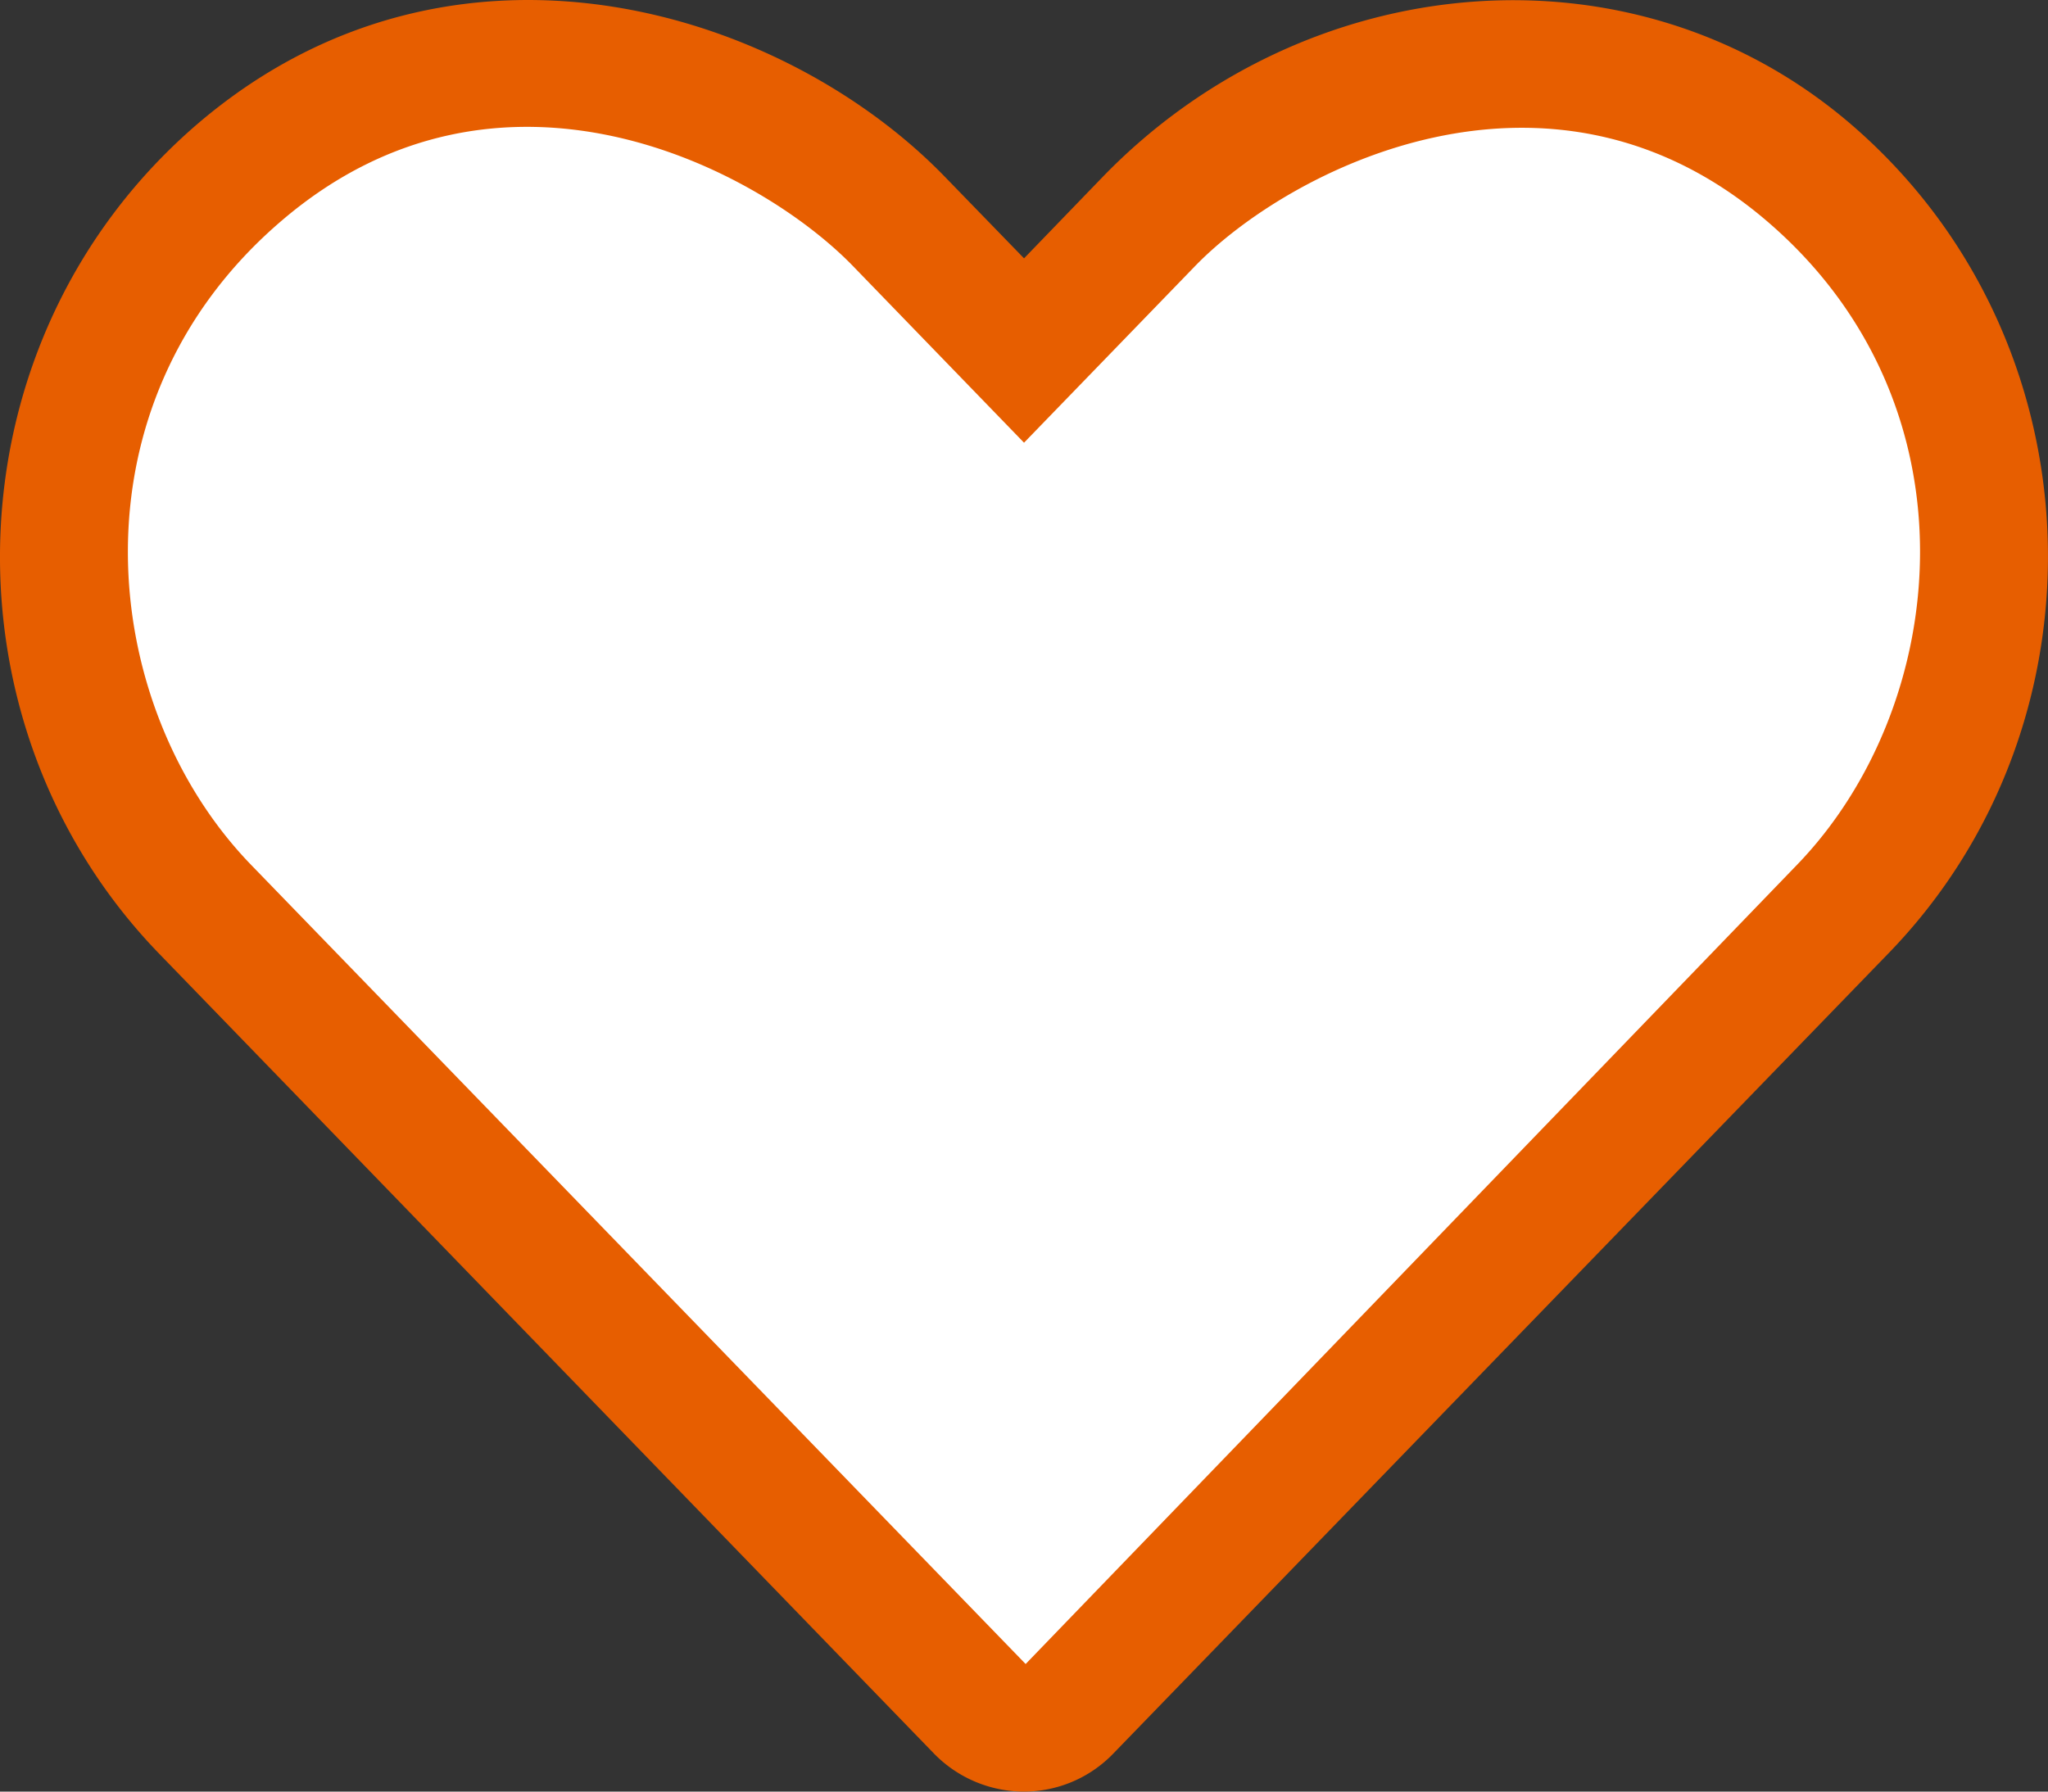 <svg xmlns="http://www.w3.org/2000/svg" viewBox="0 0 512 448"><rect x="0" y="0" width="512" height="448" fill="#333333" stroke="none"/><defs><style>.a{fill:#fff;}.b{fill:#e75e00;}</style></defs><polygon class="a" points="258.01 80 161.01 14 43.01 51 20.01 162 55.01 227 255.01 430 488.01 189 482.01 68 414.01 22 305.01 35 258.01 80"/><path class="b" d="M462.3,62.7C407.8,16.3,326.3,24,275.7,76.2L256,96.6,236.3,76.3C195.5,34.1,113.2,8.7,49.7,62.7c-62.8,53.6-66.1,149.8-9.9,207.8L233.3,470.3a31.47,31.47,0,0,0,22.6,9.7,31.07,31.07,0,0,0,22.6-9.7L472,270.5C528.4,212.5,525.1,116.3,462.3,62.7ZM449.2,248.3,256.4,448.1,62.8,248.3C24.4,208.7,16.4,133.2,70.5,87.1c54.8-46.8,119.2-12.9,142.8,11.5L256,142.7l42.7-44.1c23.2-24,88.2-58,142.8-11.5,54,46,46.1,121.5,7.7,161.2Z" transform="translate(0.01 -32)"/></svg>